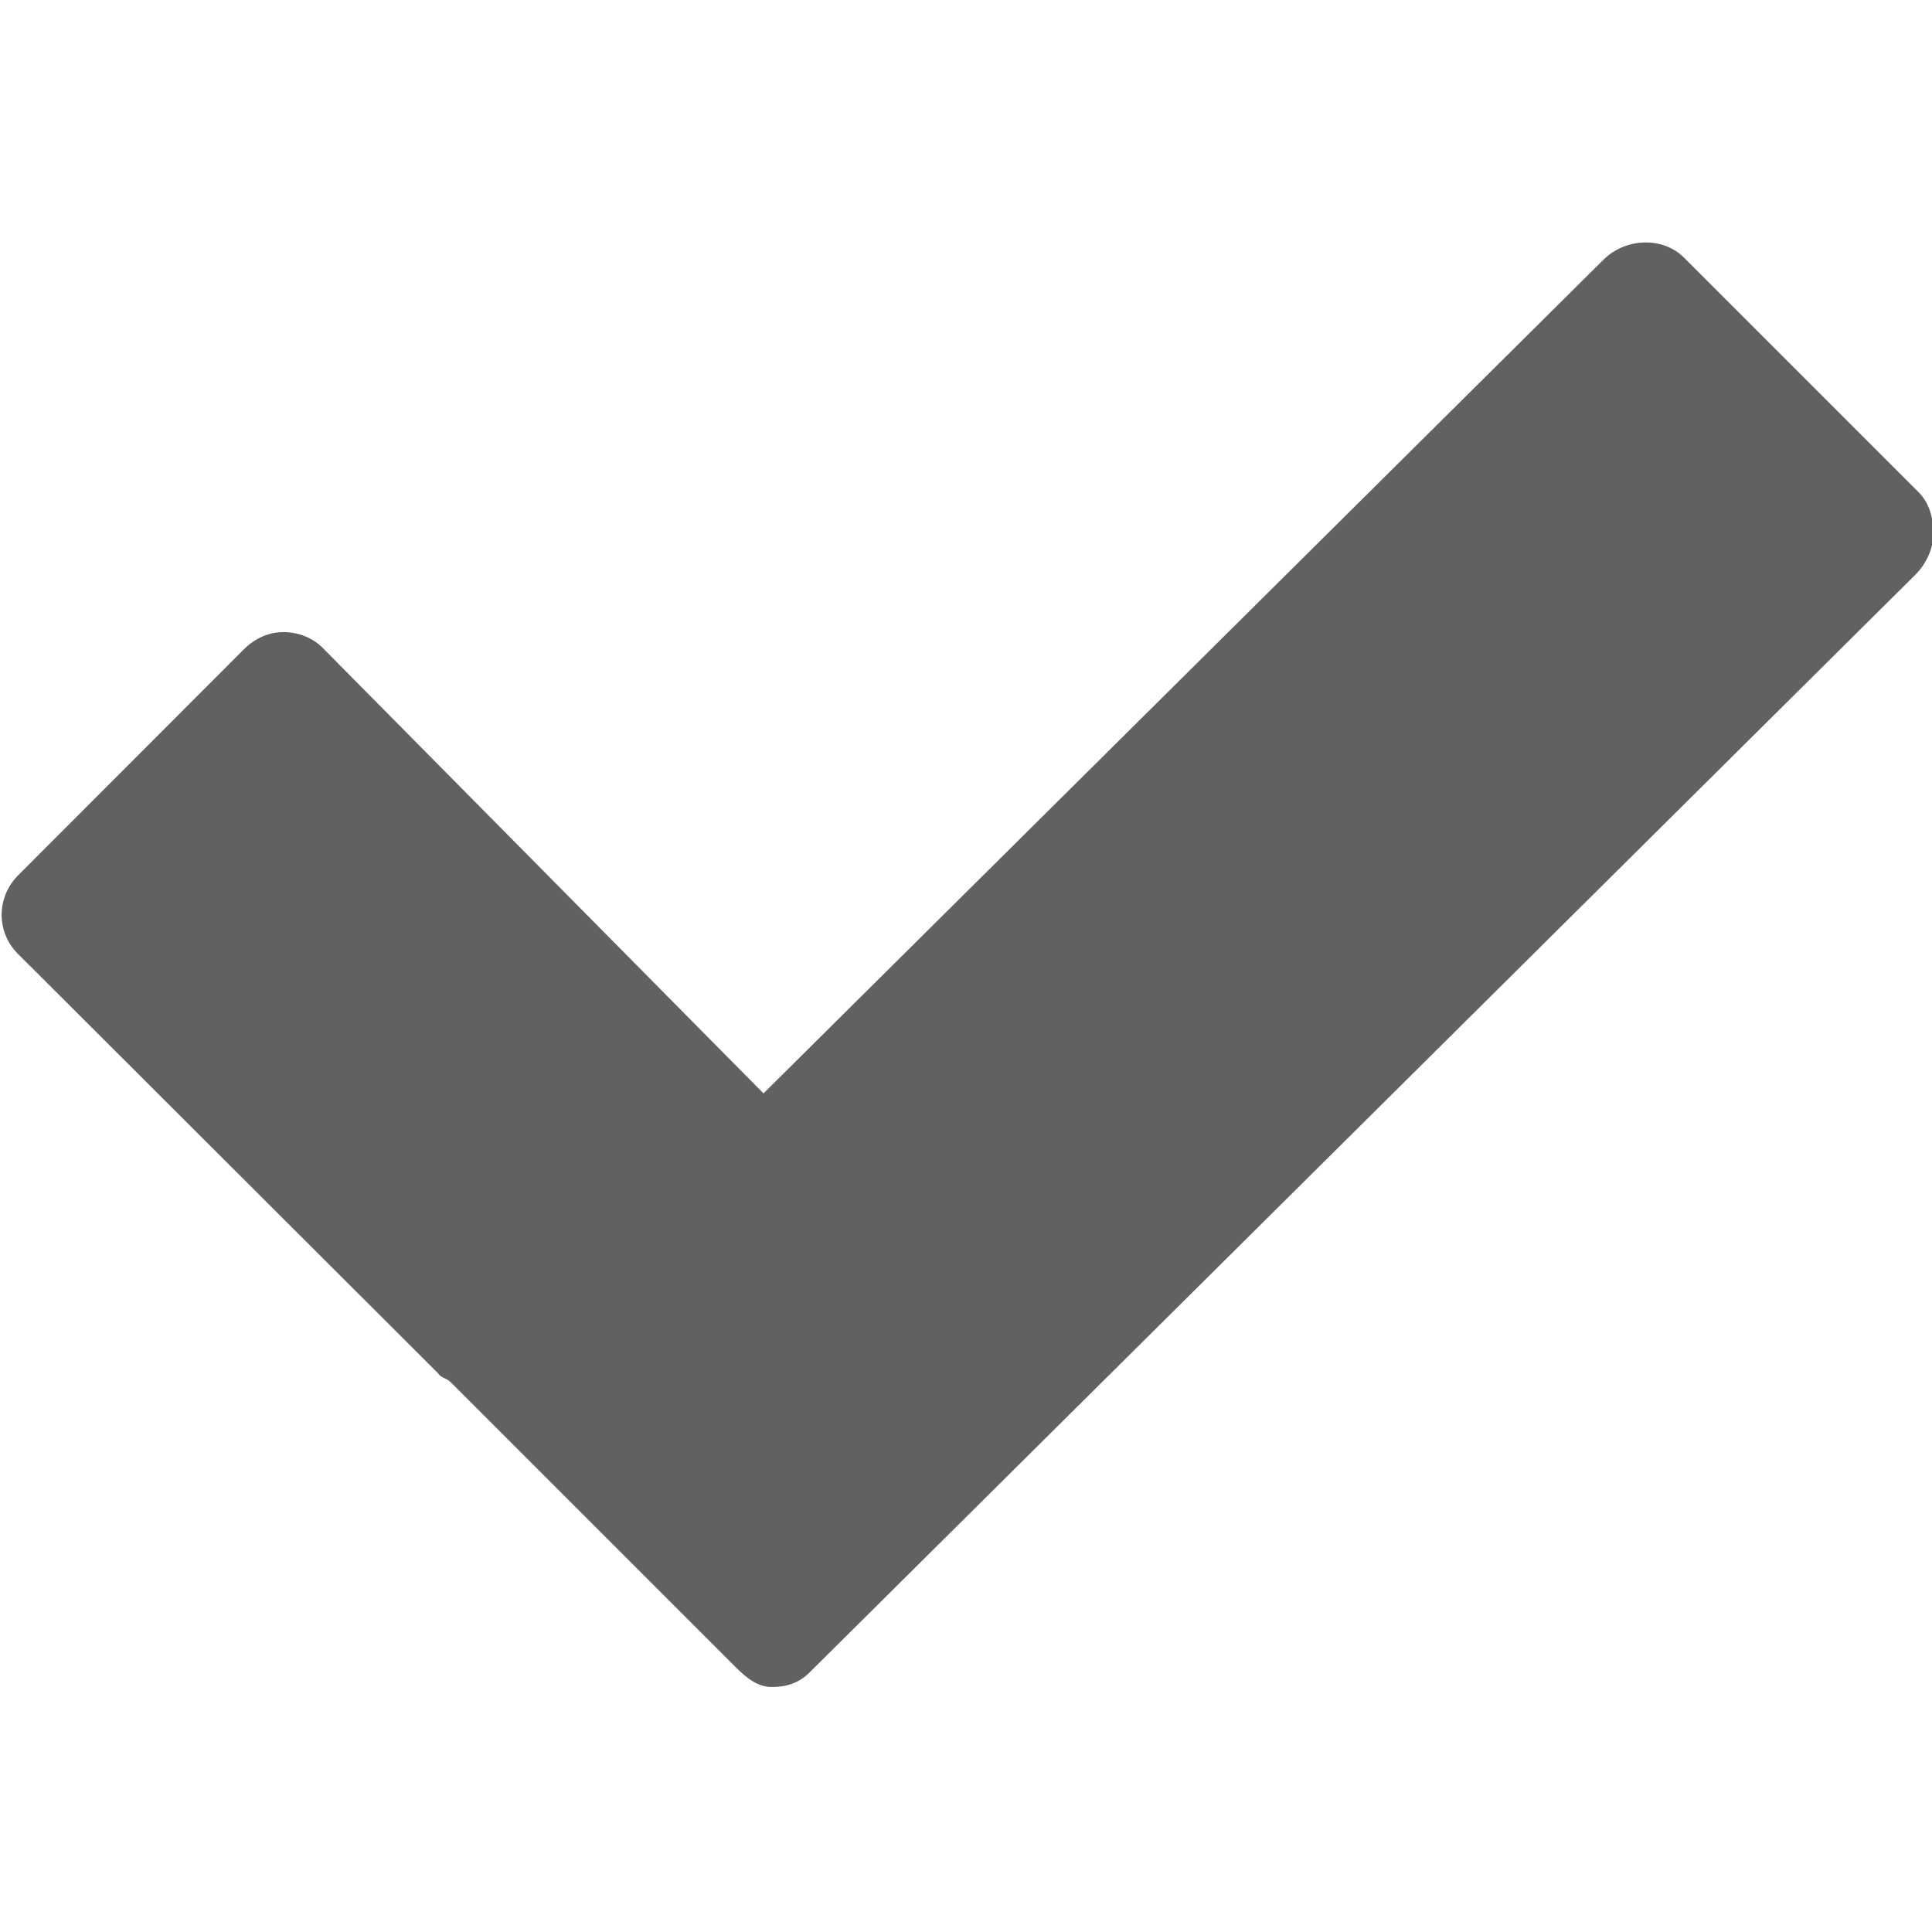 <?xml version="1.0" encoding="UTF-8"?>
<!DOCTYPE svg PUBLIC "-//W3C//DTD SVG 1.1//EN" "http://www.w3.org/Graphics/SVG/1.1/DTD/svg11.dtd">
<svg version="1.1" id="Layer_1" xmlns="http://www.w3.org/2000/svg" xmlns:xlink="http://www.w3.org/1999/xlink" x="0px" y="0px" width="16px" height="16px" viewBox="0 0 16 16" enable-background="new 0 0 16 16" xml:space="preserve">
  <g id="icon">
    <path d="M15.89,4.077l-1.942,-1.942c-0.18,-0.18,-0.488,-0.164,-0.669,0.016L6.323,9.055L2.674,5.367c-0.086,-0.087,-0.203,-0.131,-0.326,-0.132c-0.123,-0.001,-0.24,0.054,-0.327,0.141L0.151,7.248c-0.18,0.18,-0.184,0.467,-0.006,0.648l3.483,3.477c0.02,0.036,0.071,0.041,0.102,0.071l2.364,2.364c0.09,0.09,0.181,0.163,0.299,0.163c0.118,0,0.222,-0.031,0.312,-0.121l9.158,-9.091c0.087,-0.086,0.149,-0.217,0.149,-0.34C16.013,4.295,15.977,4.164,15.89,4.077z" fill="#616161"/>
  </g>
</svg>

